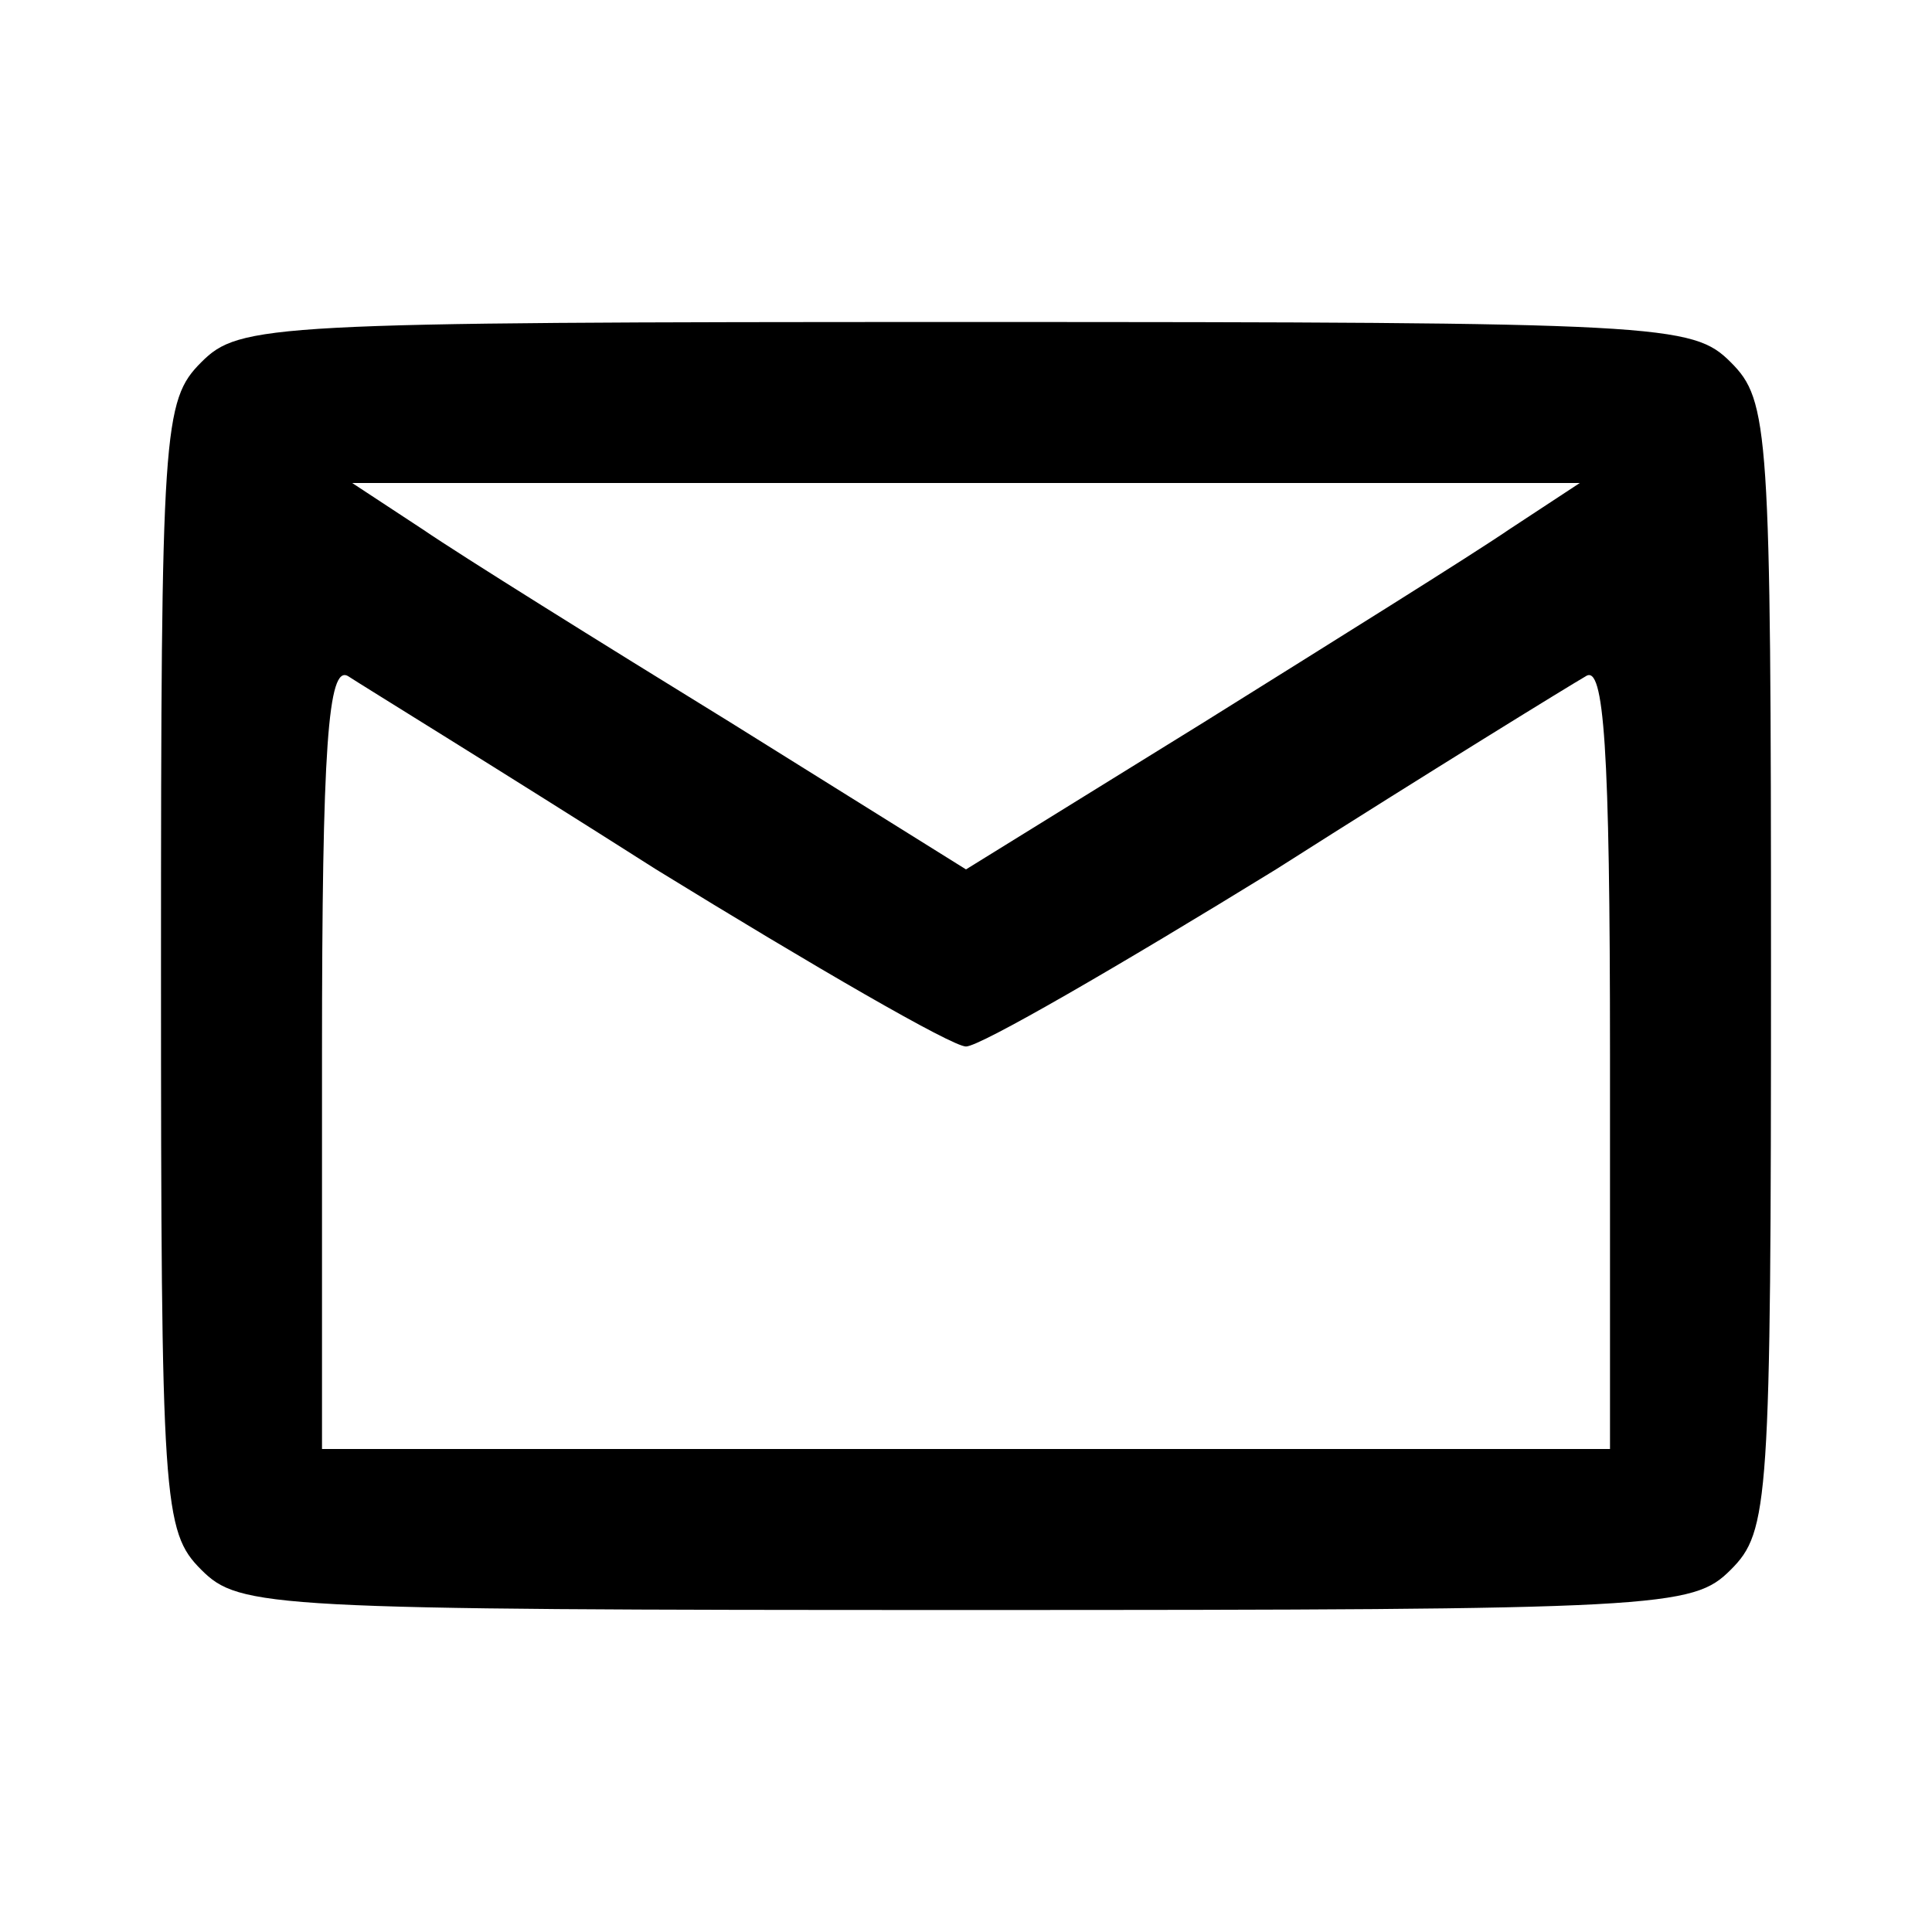 <?xml version="1.0" standalone="no"?>
<!DOCTYPE svg PUBLIC "-//W3C//DTD SVG 20010904//EN"
 "http://www.w3.org/TR/2001/REC-SVG-20010904/DTD/svg10.dtd">
<svg version="1.0" xmlns="http://www.w3.org/2000/svg"
 width="96pt" height="96pt" viewBox="0 0 96 96"
 preserveAspectRatio="xMidYMid meet">
<g transform="translate(0,96) scale(0.1,-0.1)"
fill="#000000" stroke="none">
<path d="M100 780 c-19 -19 -20 -33 -20 -300 0 -267 1 -281 20 -300 19 -19 33
-20 380 -20 347 0 361 1 380 20 19 19 20 33 20 300 0 267 -1 281 -20 300 -19
19 -33 20 -380 20 -347 0 -361 -1 -380 -20z m650 -83 c-19 -13 -88 -56 -152
-96 l-118 -73 -117 73 c-65 40 -134 83 -153 96 l-35 23 305 0 305 0 -35 -23z
m-424 -169 c78 -48 147 -88 154 -88 7 0 76 40 154 88 77 49 147 92 154 96 9 6
12 -35 12 -188 l0 -196 -320 0 -320 0 0 196 c0 153 3 194 13 188 6 -4 76 -47
153 -96z"/>
</g>
</svg>
